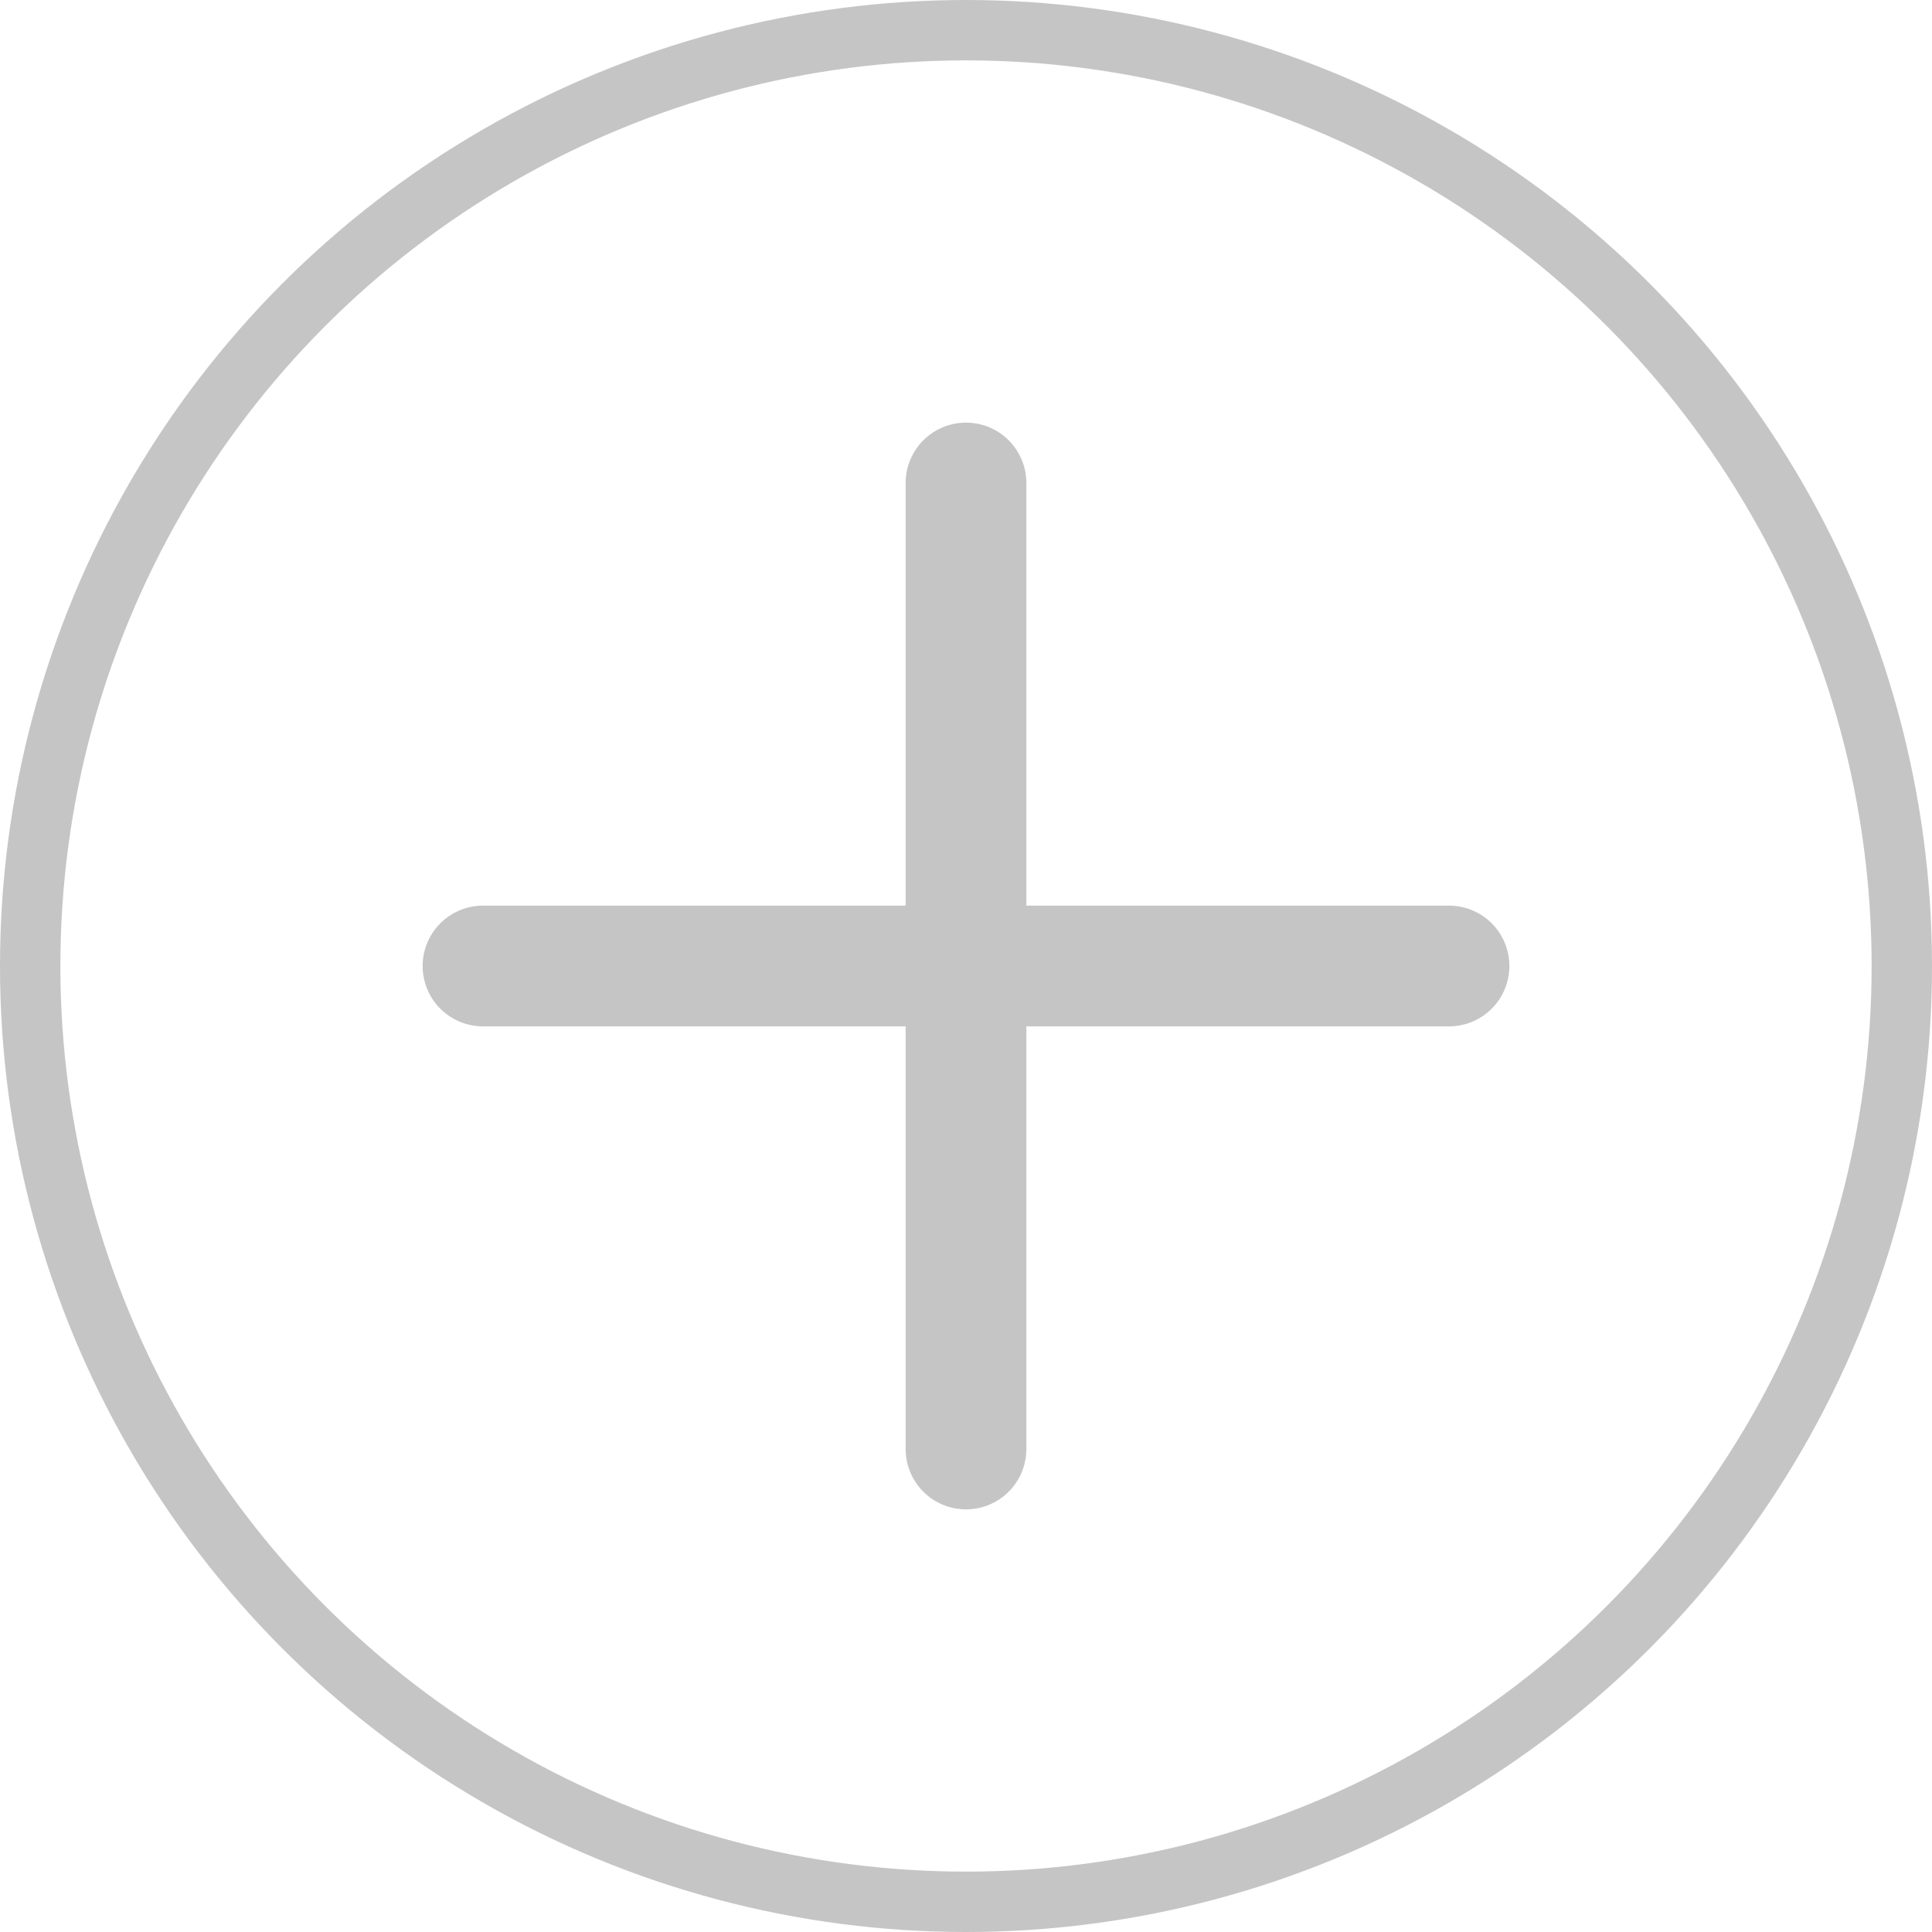 <svg width="16" height="16" viewBox="0 0 16 16" fill="none" xmlns="http://www.w3.org/2000/svg">
<g id="ico_add_nor" clip-path="url(#clip0_570_4969)">
<g id="Group 1056">
<circle id="Ellipse 161" cx="8" cy="8" r="7.75" stroke="#C5C5C5" stroke-width="0.5"/>
<g id="Group 921">
<path id="Line 87" d="M8 4L8 12" stroke="#C5C5C5" stroke-linecap="round"/>
<path id="Line 88" d="M4 8L12 8" stroke="#C5C5C5" stroke-linecap="round"/>
</g>
</g>
</g>
<defs>
<clipPath id="clip0_570_4969">
<rect width="16" height="16" fill="white"/>
</clipPath>
</defs>
</svg>
